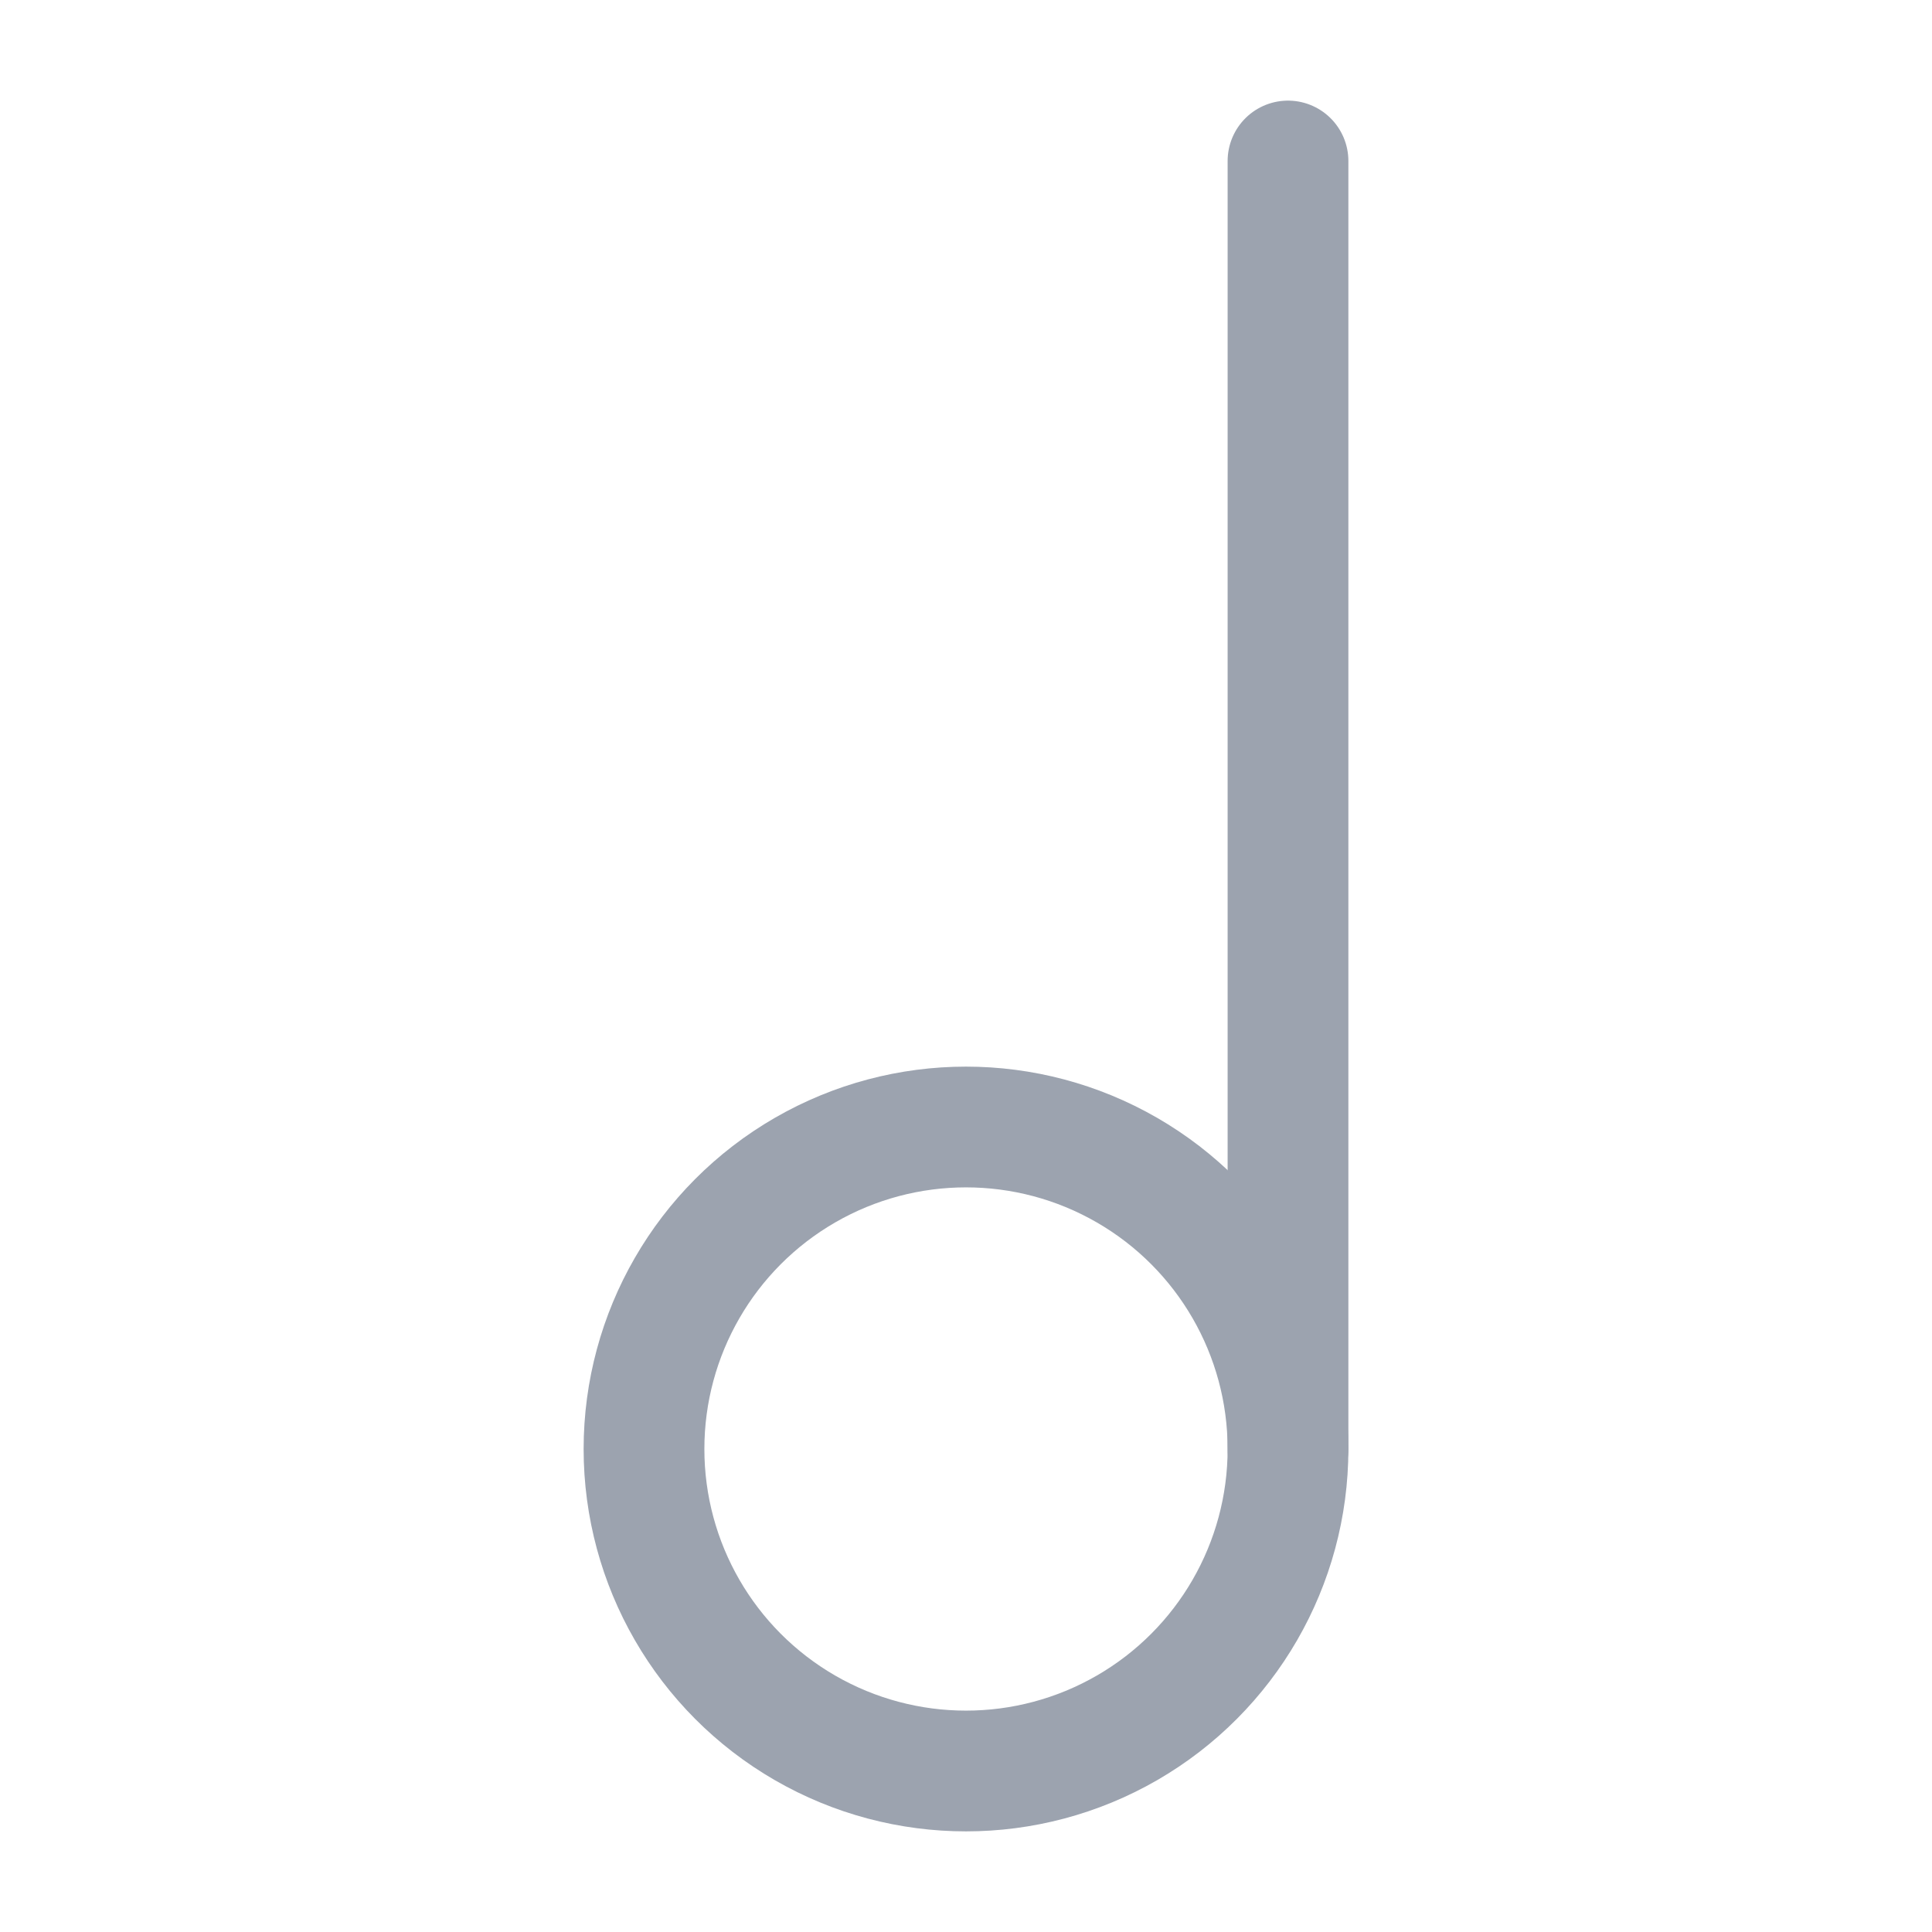 <svg xmlns="http://www.w3.org/2000/svg" width="24" height="24" viewBox="0 0 24 24" fill="none" stroke="#9ca3af" stroke-width="1.5" stroke-linecap="round" stroke-linejoin="round" class="lucide lucide-music-3"><circle cx="12" cy="18" r="4"/><path d="M16 18V2"/></svg>
